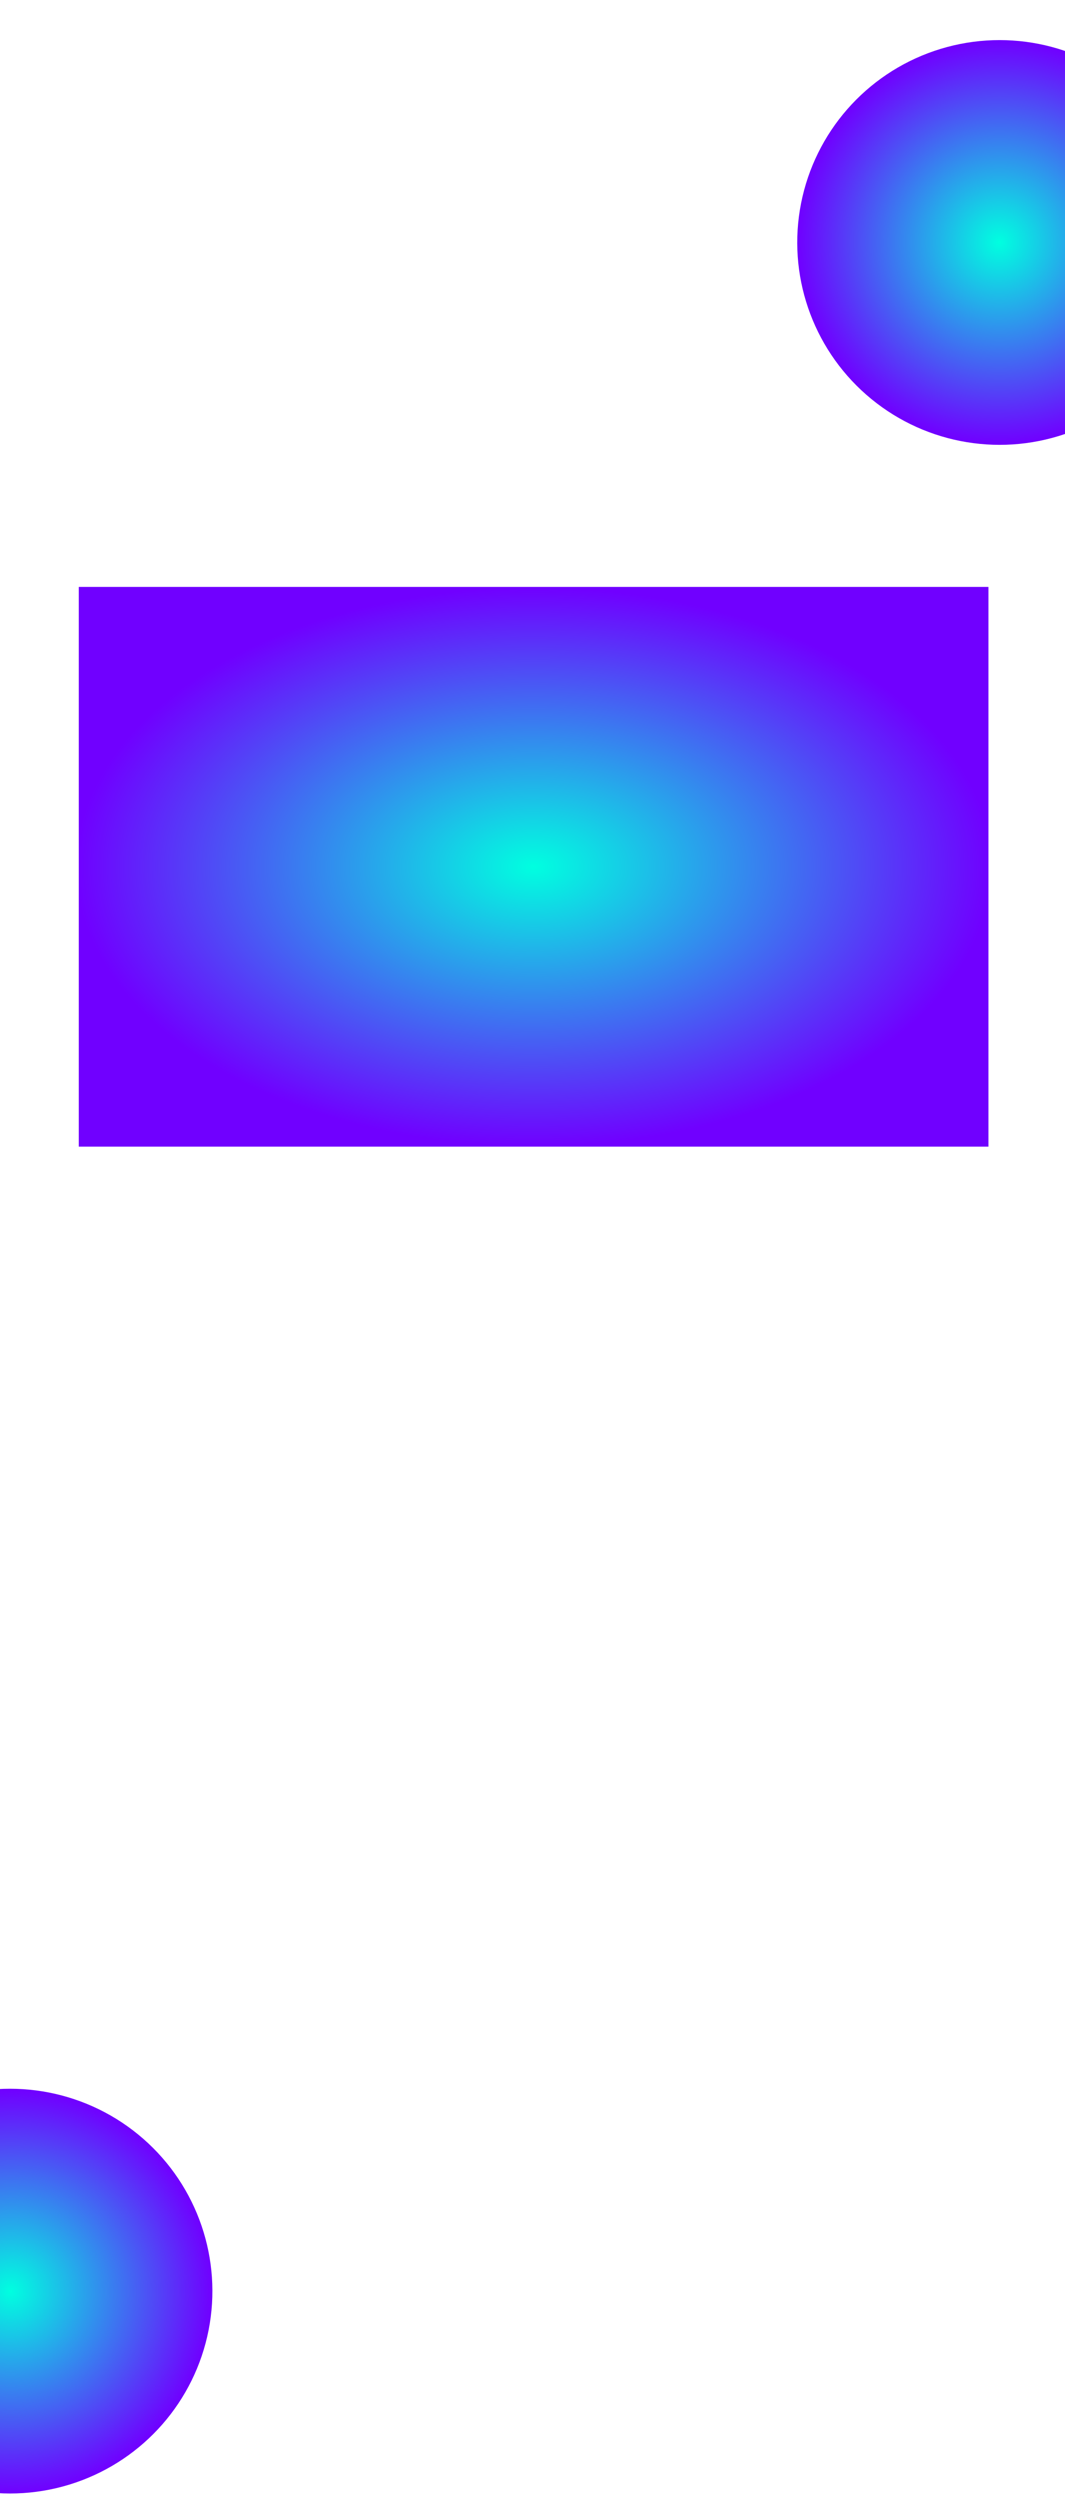 <svg width="1920" height="4507" viewBox="0 0 1920 4507" fill="none" xmlns="http://www.w3.org/2000/svg">
<g filter="url(#filter0_f_286_3)">
<circle cx="1802.09" cy="437.094" r="364.814" transform="rotate(-108.844 1802.09 437.094)" fill="url(#paint0_angular_286_3)"/>
</g>
<g filter="url(#filter1_f_286_3)">
<circle cx="18.094" cy="4130.09" r="364.814" transform="rotate(-108.844 18.094 4130.09)" fill="url(#paint1_angular_286_3)"/>
</g>
<g filter="url(#filter2_f_286_3)">
<rect x="142" y="1058" width="1640" height="1009" fill="url(#paint2_angular_286_3)"/>
</g>
<defs>
<filter id="filter0_f_286_3" x="737.18" y="-627.82" width="2129.83" height="2129.83" filterUnits="userSpaceOnUse" color-interpolation-filters="sRGB">
<feFlood flood-opacity="0" result="BackgroundImageFix"/>
<feBlend mode="normal" in="SourceGraphic" in2="BackgroundImageFix" result="shape"/>
<feGaussianBlur stdDeviation="350" result="effect1_foregroundBlur_286_3"/>
</filter>
<filter id="filter1_f_286_3" x="-1046.82" y="3065.18" width="2129.83" height="2129.83" filterUnits="userSpaceOnUse" color-interpolation-filters="sRGB">
<feFlood flood-opacity="0" result="BackgroundImageFix"/>
<feBlend mode="normal" in="SourceGraphic" in2="BackgroundImageFix" result="shape"/>
<feGaussianBlur stdDeviation="350" result="effect1_foregroundBlur_286_3"/>
</filter>
<filter id="filter2_f_286_3" x="-1358" y="-442" width="4640" height="4009" filterUnits="userSpaceOnUse" color-interpolation-filters="sRGB">
<feFlood flood-opacity="0" result="BackgroundImageFix"/>
<feBlend mode="normal" in="SourceGraphic" in2="BackgroundImageFix" result="shape"/>
<feGaussianBlur stdDeviation="750" result="effect1_foregroundBlur_286_3"/>
</filter>
<radialGradient id="paint0_angular_286_3" cx="0" cy="0" r="1" gradientUnits="userSpaceOnUse" gradientTransform="translate(1802.09 437.094) rotate(90) scale(364.814)">
<stop stop-color="#00FFE0"/>
<stop offset="1" stop-color="#7000FF"/>
</radialGradient>
<radialGradient id="paint1_angular_286_3" cx="0" cy="0" r="1" gradientUnits="userSpaceOnUse" gradientTransform="translate(18.094 4130.09) rotate(90) scale(364.814)">
<stop stop-color="#00FFE0"/>
<stop offset="1" stop-color="#7000FF"/>
</radialGradient>
<radialGradient id="paint2_angular_286_3" cx="0" cy="0" r="1" gradientUnits="userSpaceOnUse" gradientTransform="translate(962 1562.5) rotate(90) scale(504.5 820)">
<stop stop-color="#00FFE0"/>
<stop offset="1" stop-color="#7000FF"/>
</radialGradient>
</defs>
</svg>
